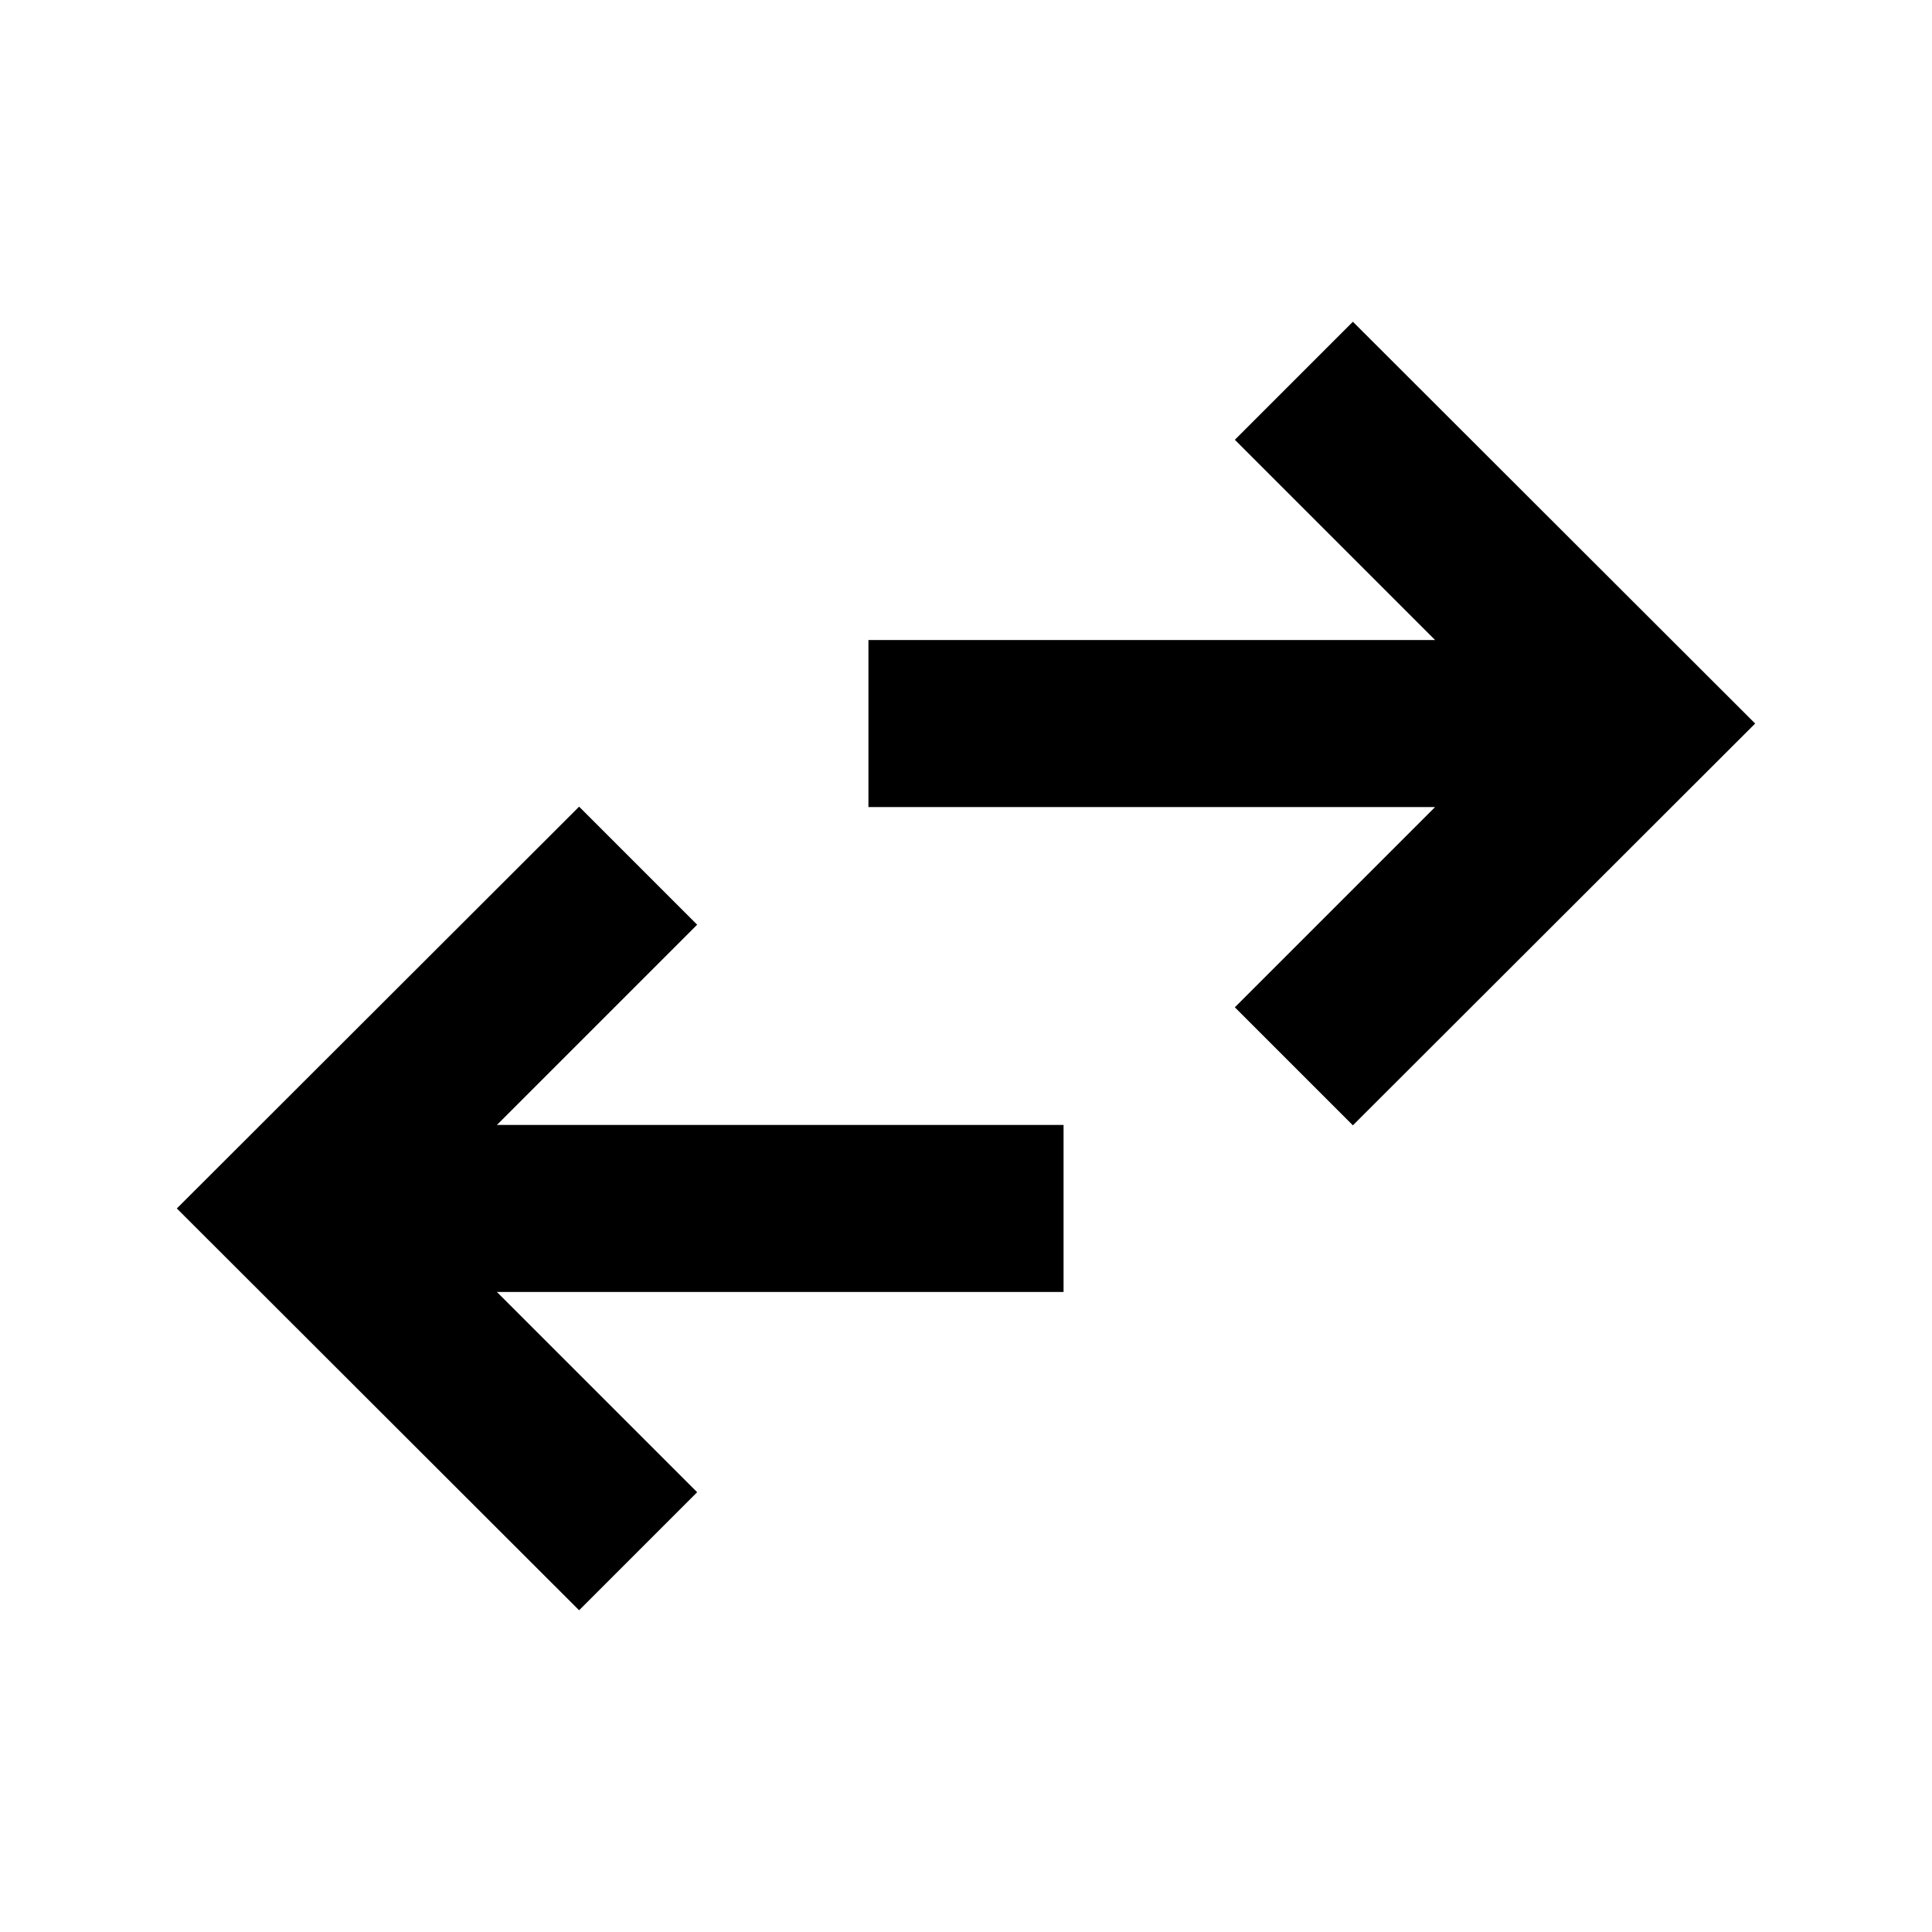 <svg xmlns="http://www.w3.org/2000/svg" height="20" viewBox="0 -960 960 960" width="20"><path d="M287.761-159.869 87.869-359.522l199.892-199.652 58.652 58.652-99.5 99.5h281.565v83H246.913l99.5 99.5-58.652 58.653Zm384.478-240.957-58.652-58.652 99.5-99.5H431.522v-83h281.565l-99.5-99.5 58.652-58.653 199.892 199.653-199.892 199.652Z"/></svg>